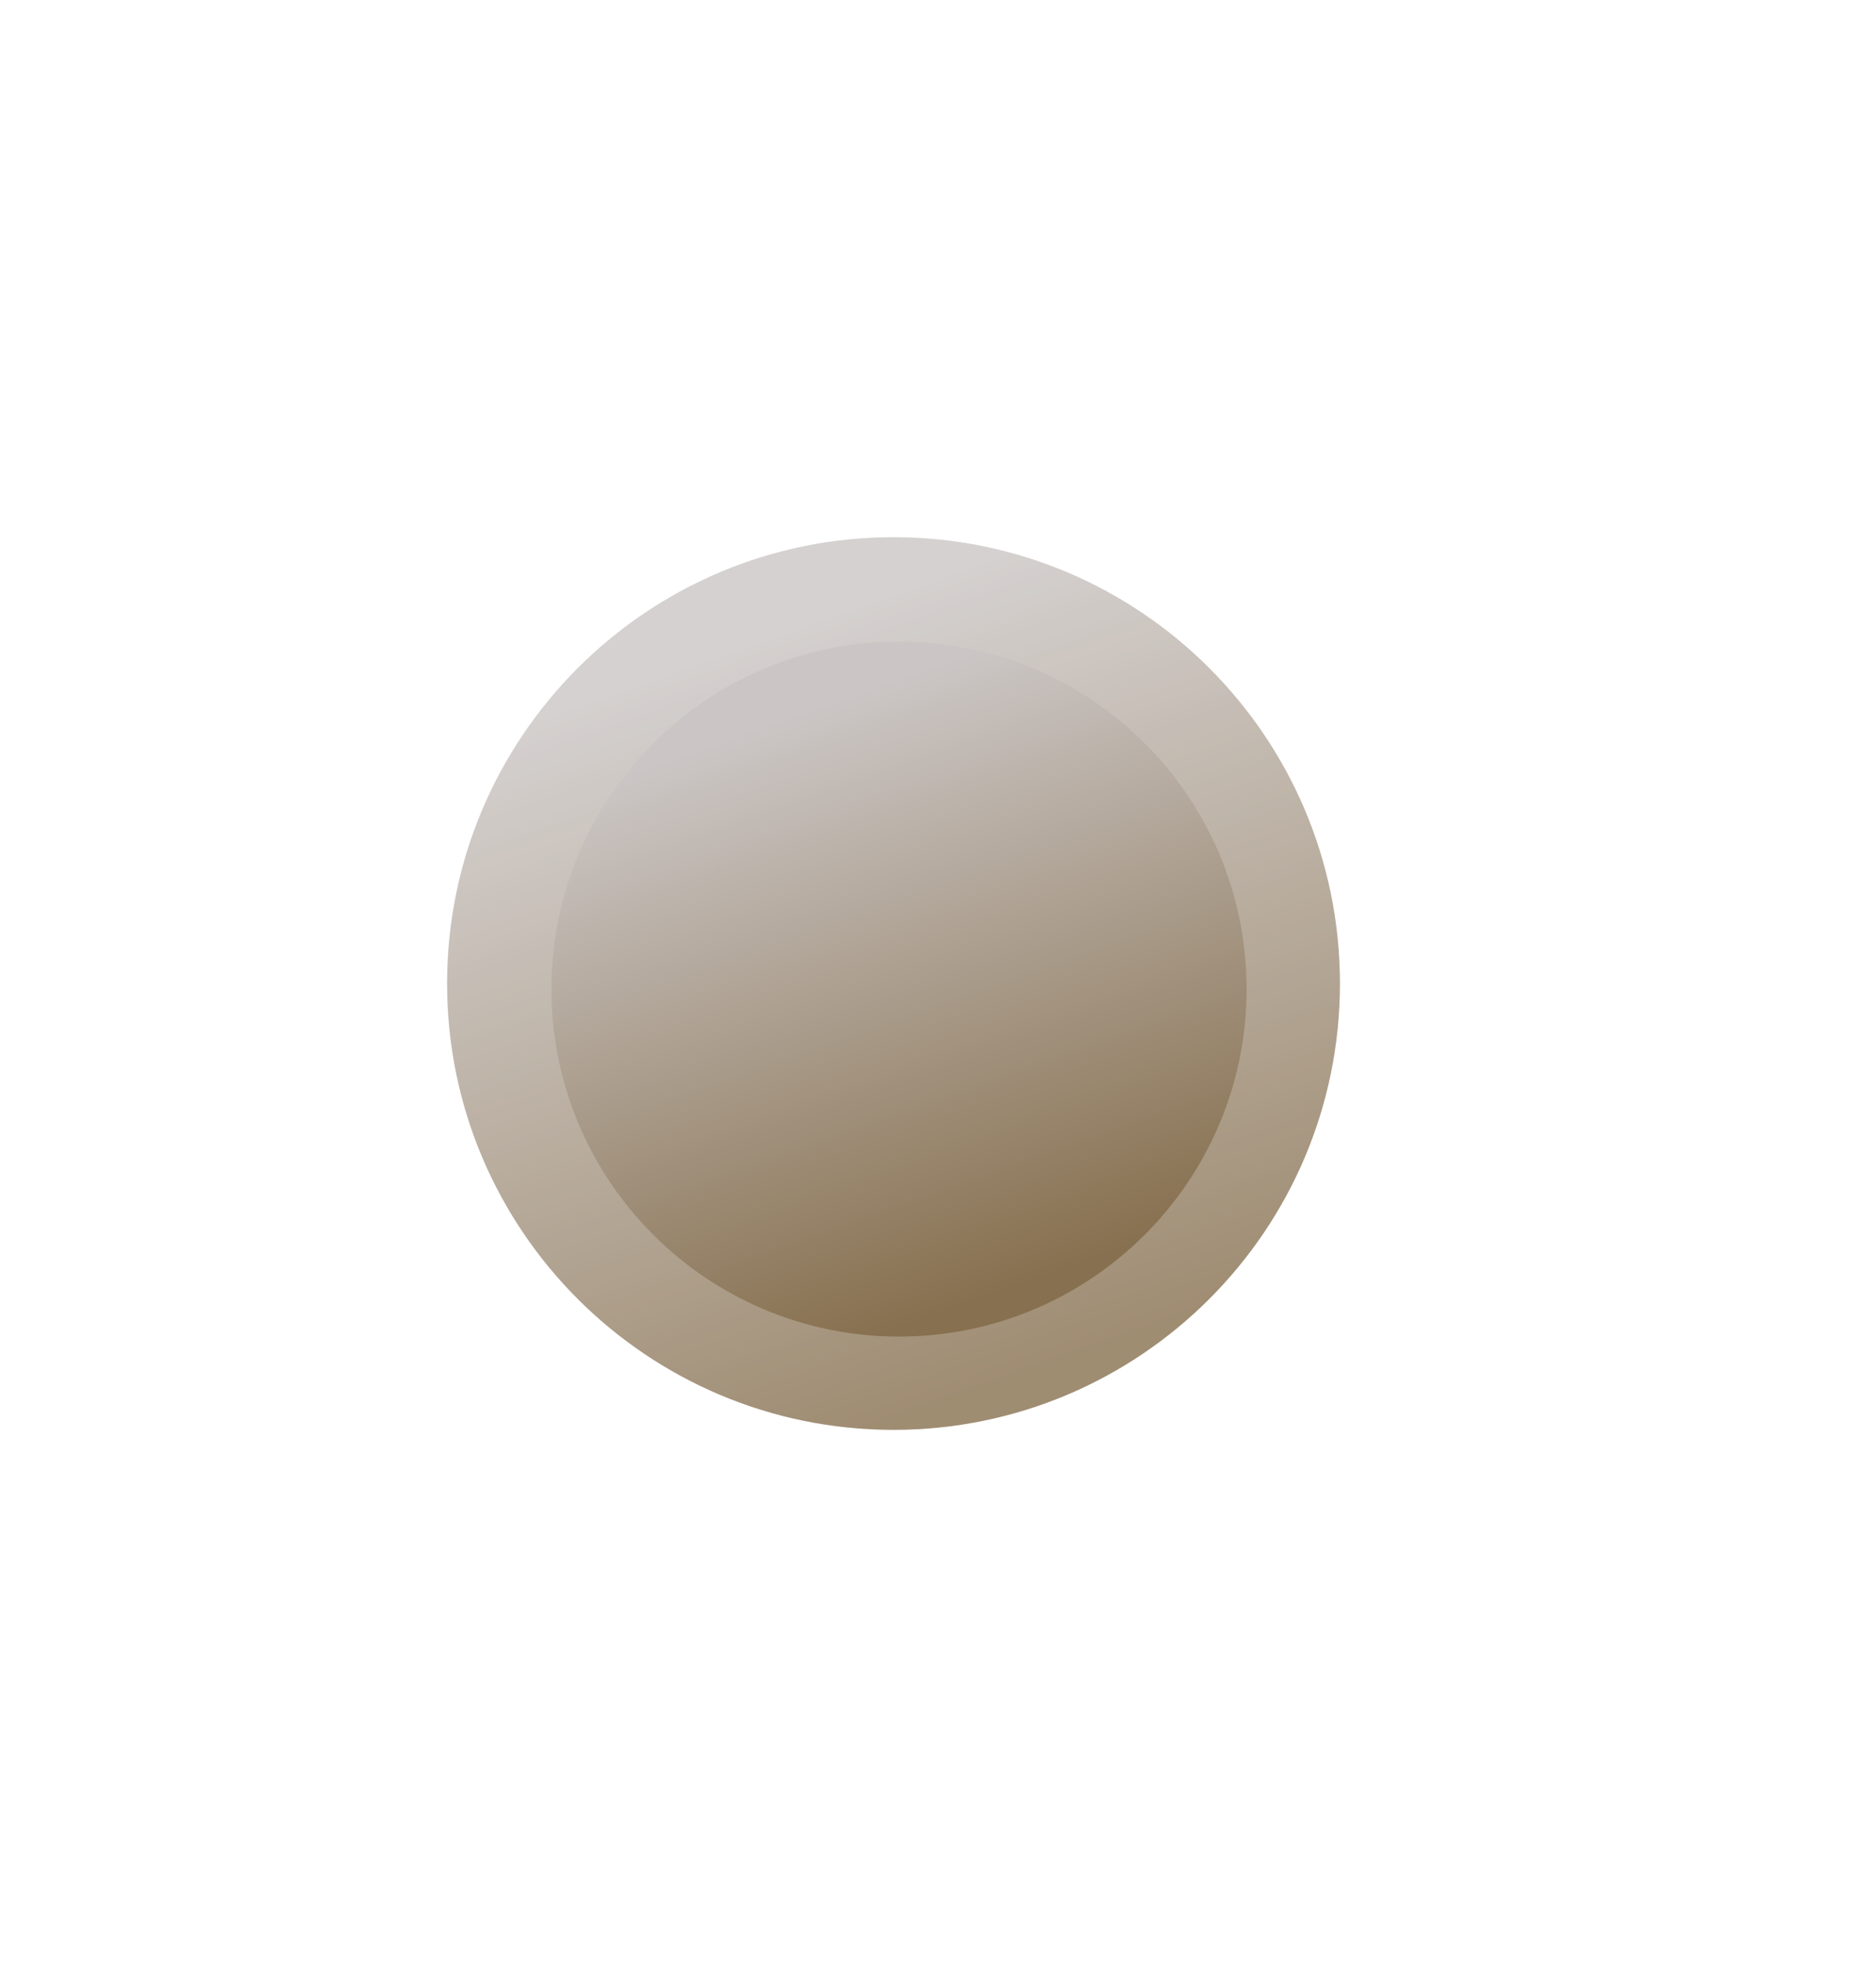 <svg width="42" height="44" viewBox="0 0 42 44" fill="none" xmlns="http://www.w3.org/2000/svg">
<g filter="url(#filter0_d_535_628)">
<path d="M10.01 14.012C10.01 8.495 14.487 4.023 20.004 4.023C25.52 4.023 29.998 8.495 29.998 14.012C29.998 19.528 25.52 24 20.004 24C14.487 24 10.01 19.528 10.01 14.012Z" fill="url(#paint0_linear_535_628)"/>
<path d="M11.326 14.012C11.326 9.223 15.213 5.34 20.004 5.34C24.794 5.34 28.681 9.223 28.681 14.012C28.681 18.8 24.794 22.684 20.004 22.684C15.213 22.684 11.326 18.8 11.326 14.012Z" stroke="white" stroke-opacity="0.2" stroke-width="2.633"/>
<path d="M12.345 14.135C12.345 9.839 15.831 6.357 20.127 6.357C24.422 6.357 27.909 9.839 27.909 14.135C27.909 18.43 24.422 21.913 20.127 21.913C15.831 21.913 12.345 18.43 12.345 14.135Z" fill="url(#paint1_linear_535_628)"/>
</g>
<defs>
<filter id="filter0_d_535_628" x="-2" y="1.04904e-05" width="44" height="44" filterUnits="userSpaceOnUse" color-interpolation-filters="sRGB">
<feFlood flood-opacity="0" result="BackgroundImageFix"/>
<feColorMatrix in="SourceAlpha" type="matrix" values="0 0 0 0 0 0 0 0 0 0 0 0 0 0 0 0 0 0 127 0" result="hardAlpha"/>
<feOffset dy="8"/>
<feGaussianBlur stdDeviation="6"/>
<feComposite in2="hardAlpha" operator="out"/>
<feColorMatrix type="matrix" values="0 0 0 0 0.761 0 0 0 0 0.686 0 0 0 0 0.608 0 0 0 0.4 0"/>
<feBlend mode="normal" in2="BackgroundImageFix" result="effect1_dropShadow_535_628"/>
<feBlend mode="normal" in="SourceGraphic" in2="effect1_dropShadow_535_628" result="shape"/>
</filter>
<linearGradient id="paint0_linear_535_628" x1="22.88" y1="24" x2="16.582" y2="6.23" gradientUnits="userSpaceOnUse">
<stop offset="0.062" stop-color="#87704F"/>
<stop offset="1" stop-color="#CBC6C5"/>
</linearGradient>
<linearGradient id="paint1_linear_535_628" x1="22.366" y1="21.913" x2="17.462" y2="8.075" gradientUnits="userSpaceOnUse">
<stop offset="0.062" stop-color="#87704F"/>
<stop offset="1" stop-color="#CBC6C5"/>
</linearGradient>
</defs>
</svg>
